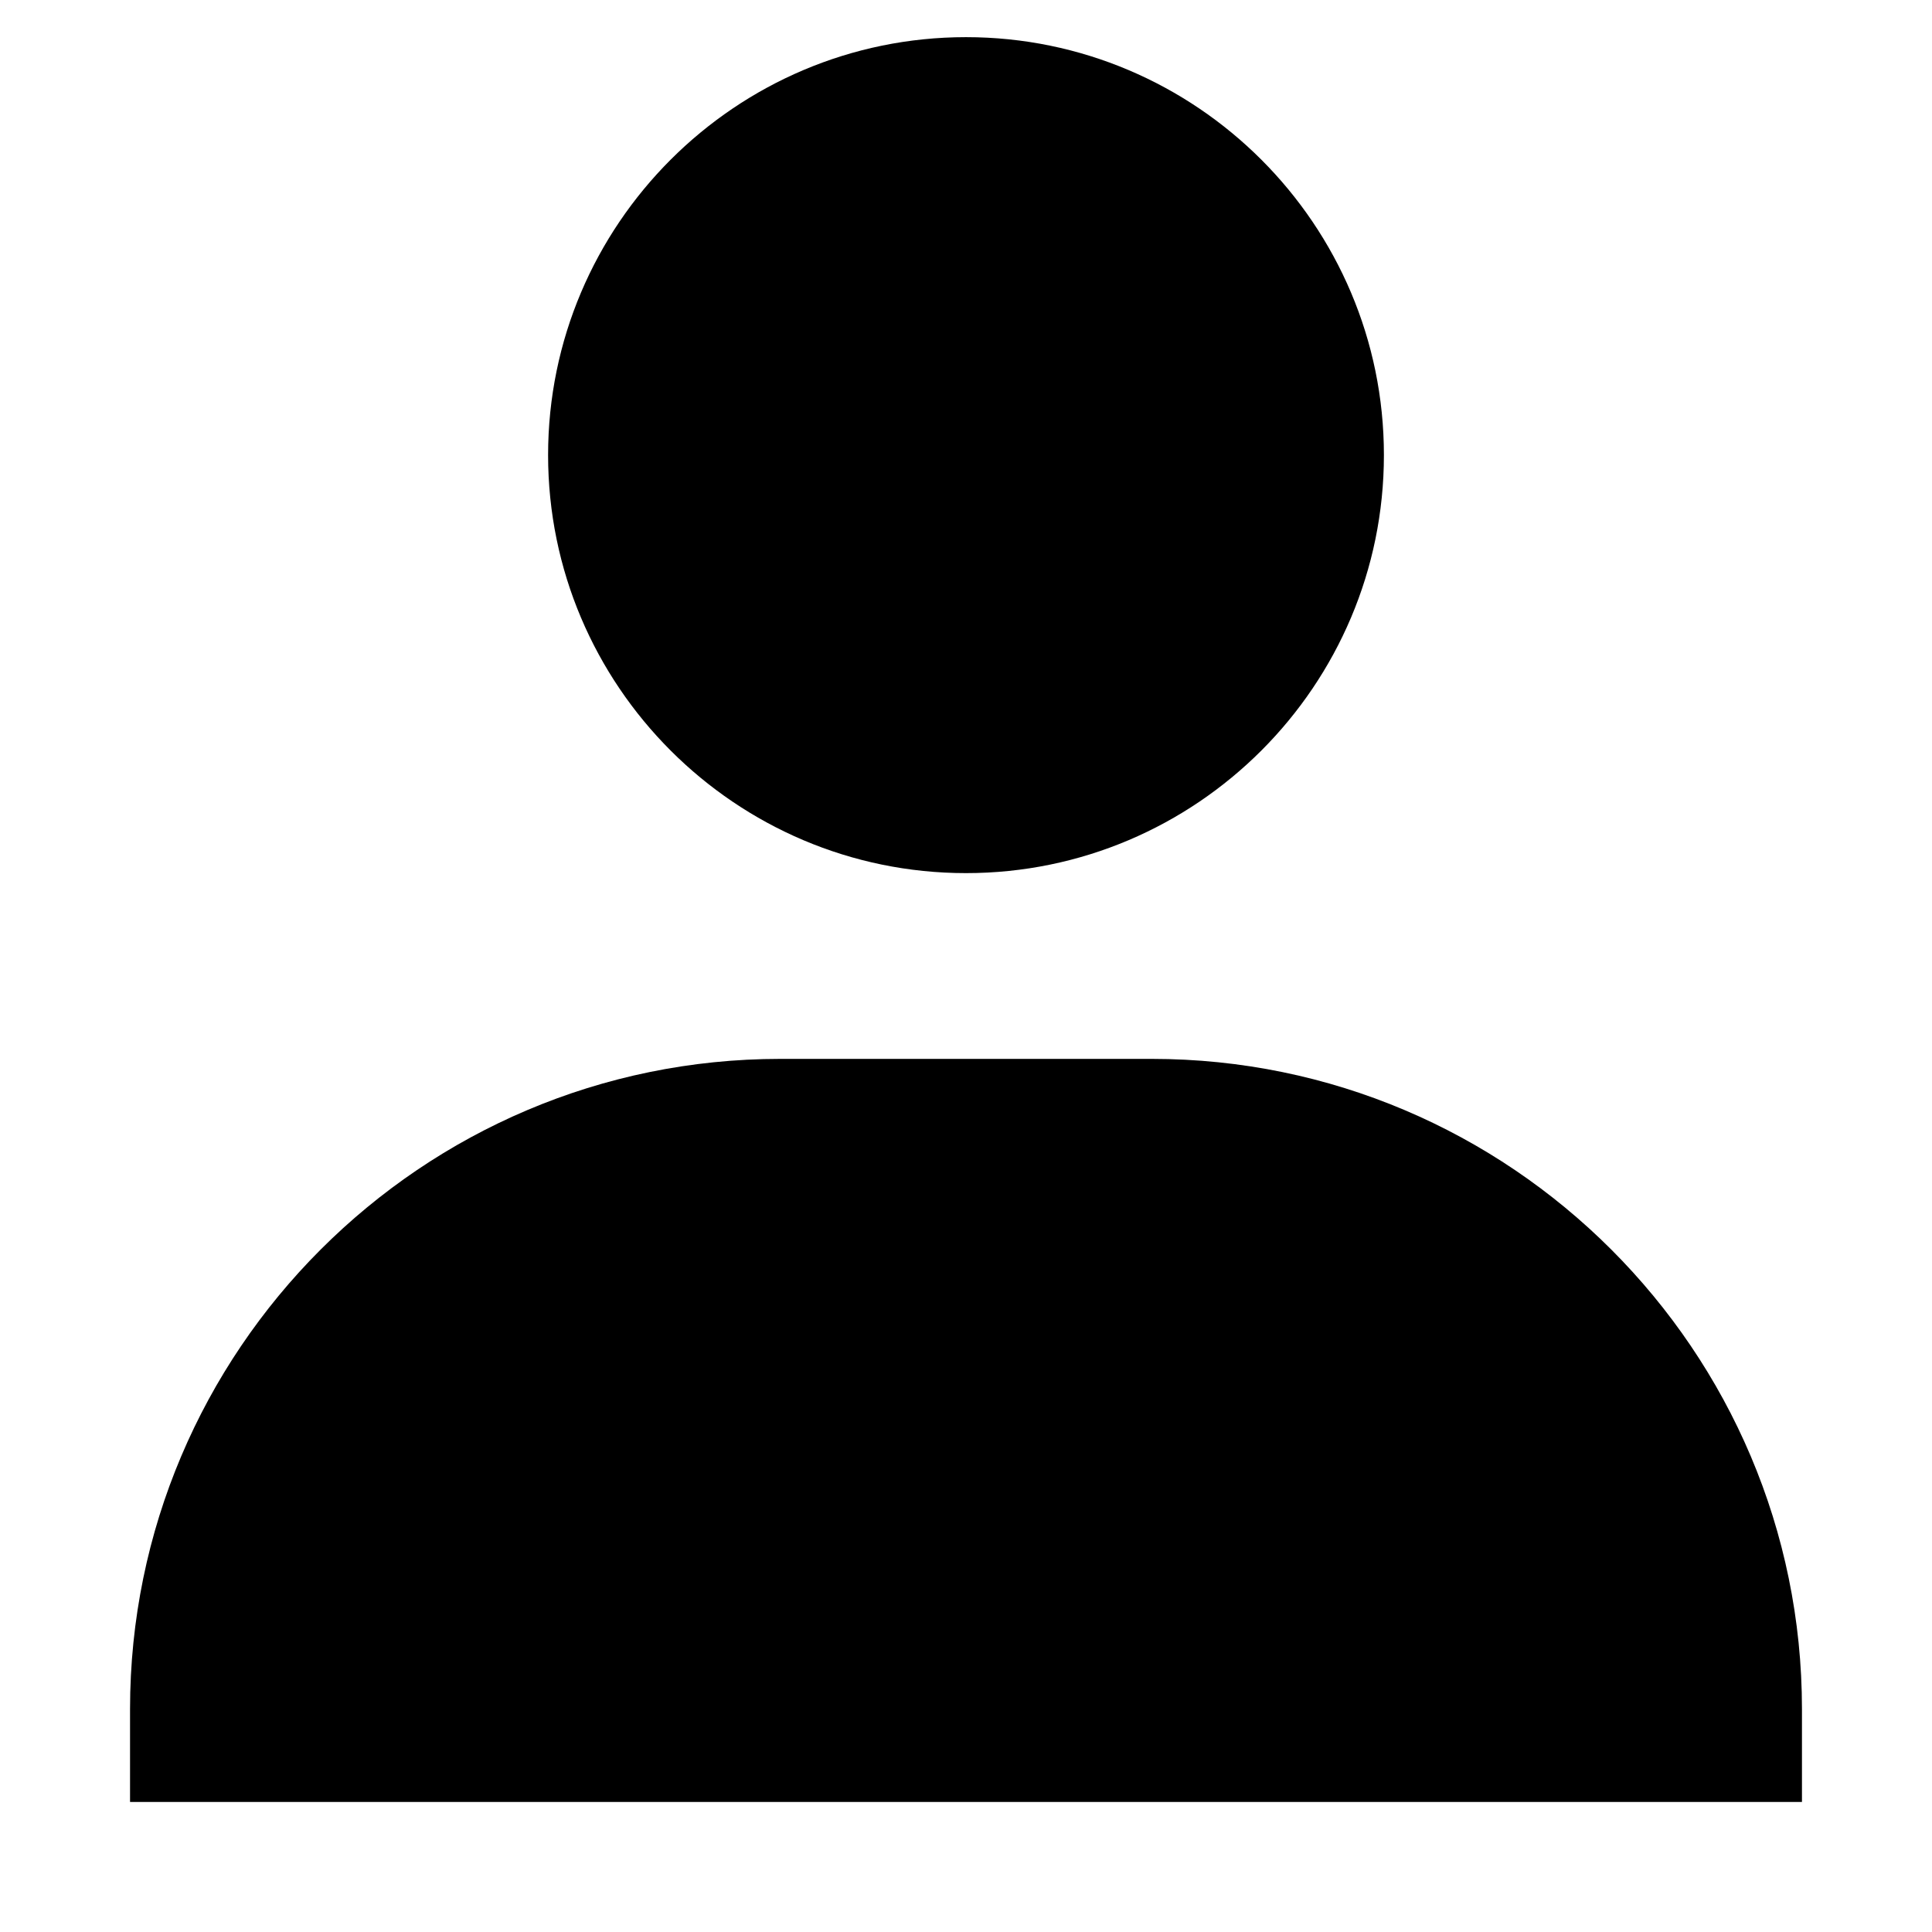 <svg width="13" height="13" viewBox="0 0 13 13" fill="none" xmlns="http://www.w3.org/2000/svg">
<path d="M3.688 3.062C3.688 4.613 4.949 5.875 6.5 5.875C8.051 5.875 9.312 4.613 9.312 3.062C9.312 1.512 8.051 0.25 6.5 0.25C4.949 0.25 3.688 1.512 3.688 3.062ZM11.5 12.125H12.125V11.5C12.125 9.088 10.162 7.125 7.75 7.125H5.25C2.837 7.125 0.875 9.088 0.875 11.5V12.125H11.5Z" fill="black"/>
</svg>
